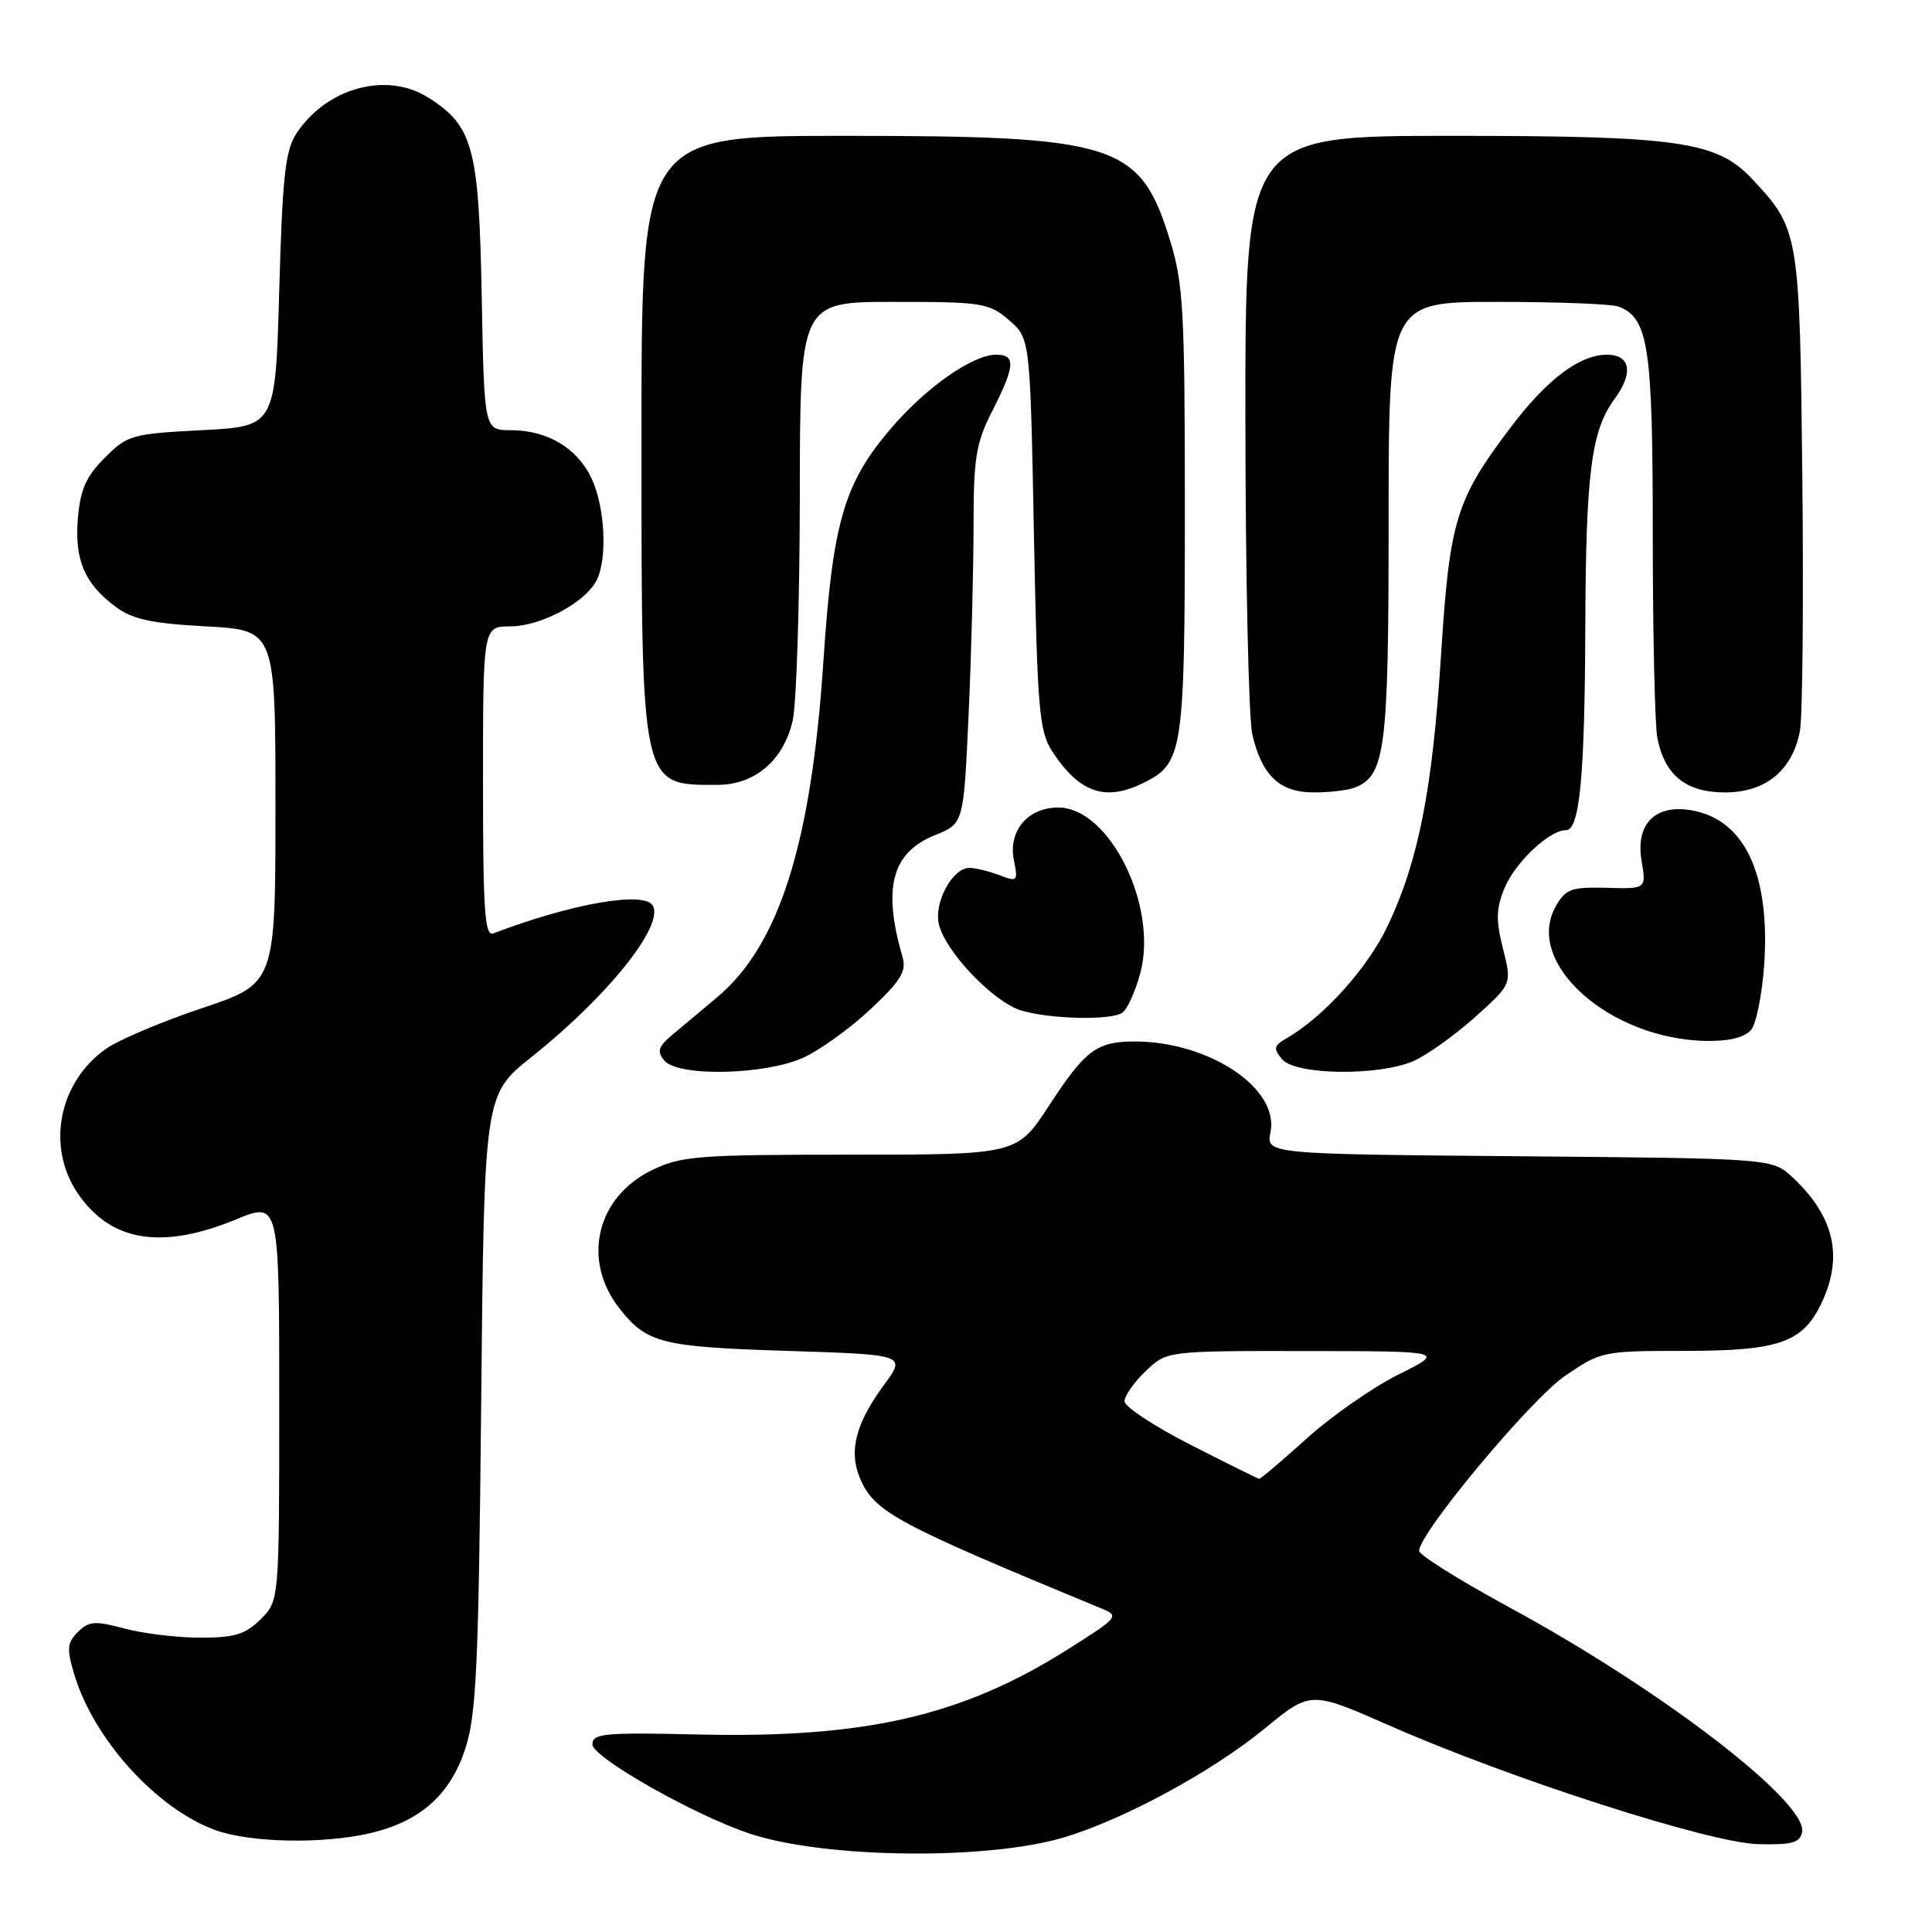 <?xml version="1.0" encoding="UTF-8" standalone="no"?>
<!DOCTYPE svg PUBLIC "-//W3C//DTD SVG 1.1//EN" "http://www.w3.org/Graphics/SVG/1.1/DTD/svg11.dtd" >
<svg xmlns="http://www.w3.org/2000/svg" xmlns:xlink="http://www.w3.org/1999/xlink" version="1.1" viewBox="0 0 256 256">
 <g >
 <path fill="currentColor"
d=" M 141.00 243.46 C 149.00 241.05 160.60 234.76 167.58 229.04 C 173.66 224.05 173.66 224.05 184.08 228.63 C 200.18 235.72 226.55 244.20 232.97 244.36 C 237.41 244.47 238.50 244.18 238.79 242.78 C 239.58 238.84 220.21 223.95 200.03 213.00 C 193.45 209.43 188.05 206.05 188.04 205.50 C 187.99 203.22 202.82 185.43 207.36 182.32 C 212.13 179.06 212.41 179.00 223.16 179.00 C 235.74 179.00 238.87 177.91 241.37 172.64 C 244.28 166.50 243.05 161.17 237.52 156.00 C 234.84 153.50 234.84 153.50 201.30 153.21 C 167.77 152.92 167.77 152.92 168.35 150.00 C 169.51 144.20 160.20 138.00 150.32 138.00 C 145.33 138.00 143.79 139.16 139.03 146.46 C 134.77 153.00 134.77 153.00 112.70 153.00 C 92.52 153.00 90.27 153.17 86.41 155.04 C 79.01 158.62 77.05 166.98 82.10 173.40 C 85.70 177.98 87.68 178.47 104.29 179.00 C 120.08 179.50 120.08 179.50 117.12 183.53 C 113.41 188.56 112.45 192.25 113.91 195.77 C 115.80 200.33 118.47 201.78 145.97 213.14 C 148.36 214.12 148.21 214.31 141.47 218.56 C 127.49 227.39 114.66 230.34 92.50 229.83 C 80.06 229.54 78.50 229.69 78.50 231.14 C 78.50 232.88 92.23 240.65 99.49 243.01 C 109.48 246.27 130.86 246.50 141.00 243.46 Z  M 48.98 242.92 C 55.65 241.38 59.64 237.86 61.65 231.72 C 63.12 227.23 63.42 220.79 63.76 185.77 C 64.16 145.05 64.16 145.05 70.44 140.05 C 80.54 132.01 88.09 122.57 86.48 119.97 C 85.29 118.05 75.64 119.75 65.38 123.68 C 64.23 124.12 64.00 120.74 64.00 103.61 C 64.00 83.00 64.00 83.00 67.63 83.00 C 71.59 83.00 77.45 79.90 79.01 76.98 C 80.52 74.16 80.19 67.20 78.37 63.36 C 76.46 59.33 72.51 57.00 67.63 57.00 C 64.16 57.00 64.16 57.00 63.83 39.25 C 63.46 19.49 62.69 16.66 56.70 12.90 C 51.19 9.45 43.25 11.64 39.26 17.71 C 37.80 19.95 37.42 23.46 37.00 38.45 C 36.50 56.50 36.50 56.50 26.76 57.00 C 17.47 57.48 16.89 57.64 13.88 60.66 C 11.41 63.13 10.64 64.87 10.32 68.66 C 9.86 74.19 11.20 77.34 15.32 80.40 C 17.54 82.06 20.08 82.61 27.32 83.00 C 36.50 83.50 36.50 83.50 36.50 106.91 C 36.50 130.32 36.50 130.32 26.76 133.59 C 21.40 135.38 15.66 137.82 13.99 139.01 C 7.78 143.43 6.12 151.92 10.28 158.09 C 14.62 164.52 21.37 165.65 31.25 161.59 C 37.00 159.22 37.00 159.22 37.00 185.66 C 37.00 212.09 37.00 212.09 34.55 214.55 C 32.53 216.56 31.10 217.00 26.56 217.00 C 23.52 217.00 18.99 216.46 16.51 215.79 C 12.58 214.74 11.77 214.80 10.32 216.25 C 8.89 217.68 8.83 218.48 9.84 221.86 C 12.43 230.52 20.83 239.75 28.63 242.53 C 33.24 244.17 42.75 244.36 48.98 242.92 Z  M 106.50 140.12 C 108.70 139.10 112.70 136.22 115.38 133.70 C 119.37 129.95 120.14 128.69 119.59 126.81 C 116.92 117.61 118.17 112.95 123.93 110.64 C 127.68 109.14 127.68 109.14 128.34 94.82 C 128.70 86.94 128.99 75.74 129.00 69.92 C 129.00 60.62 129.30 58.74 131.50 54.42 C 134.52 48.45 134.62 47.00 131.98 47.00 C 128.91 47.00 122.76 51.29 118.14 56.67 C 111.84 63.99 110.33 69.17 109.11 87.56 C 107.51 111.76 103.26 125.22 95.05 132.12 C 93.10 133.77 90.44 135.99 89.14 137.07 C 87.22 138.68 87.01 139.31 88.02 140.52 C 89.83 142.71 101.41 142.46 106.50 140.12 Z  M 187.28 140.60 C 189.05 139.83 192.71 137.22 195.42 134.80 C 200.34 130.39 200.34 130.39 199.15 125.70 C 198.20 121.90 198.24 120.37 199.36 117.67 C 200.79 114.25 205.30 110.00 207.50 110.00 C 209.32 110.00 209.99 102.90 210.06 83.11 C 210.13 62.69 210.85 57.04 213.93 52.88 C 216.47 49.44 216.06 47.00 212.94 47.00 C 209.33 47.00 205.02 50.23 200.27 56.50 C 192.93 66.16 192.09 68.89 190.96 86.56 C 189.82 104.59 187.99 113.96 183.91 122.61 C 181.25 128.25 175.40 134.76 170.44 137.60 C 168.78 138.56 168.70 138.94 169.88 140.35 C 171.62 142.46 182.65 142.61 187.28 140.60 Z  M 232.03 136.46 C 232.73 135.62 233.52 131.63 233.78 127.60 C 234.53 115.83 231.18 108.69 224.30 107.40 C 219.37 106.47 216.68 109.13 217.52 114.10 C 218.14 117.79 218.14 117.79 212.88 117.64 C 208.21 117.52 207.46 117.79 206.16 120.07 C 201.88 127.56 213.25 137.72 226.13 137.93 C 229.14 137.97 231.20 137.46 232.03 136.46 Z  M 148.69 134.21 C 149.35 133.79 150.43 131.41 151.10 128.92 C 153.47 120.04 147.01 107.00 140.23 107.00 C 136.20 107.00 133.57 110.10 134.34 113.94 C 134.91 116.79 134.82 116.88 132.40 115.96 C 131.01 115.43 129.23 115.00 128.46 115.00 C 126.19 115.00 123.69 119.65 124.42 122.52 C 125.34 126.21 131.74 132.86 135.37 133.91 C 139.28 135.05 147.10 135.22 148.69 134.21 Z  M 151.85 103.57 C 156.73 101.05 157.00 99.18 157.00 67.56 C 157.00 41.13 156.80 37.57 155.02 31.80 C 151.06 18.99 147.95 18.00 111.84 18.00 C 85.00 18.00 85.00 18.00 85.00 57.55 C 85.00 104.64 84.86 104.00 95.03 104.00 C 100.02 104.00 103.81 100.78 105.03 95.50 C 105.54 93.30 105.96 79.91 105.98 65.75 C 106.00 40.00 106.00 40.00 118.44 40.00 C 130.15 40.00 131.05 40.14 133.69 42.41 C 136.50 44.82 136.50 44.82 137.00 70.71 C 137.45 94.06 137.69 96.88 139.42 99.55 C 143.09 105.17 146.58 106.30 151.85 103.57 Z  M 179.46 104.38 C 183.57 102.80 184.00 99.44 184.00 69.05 C 184.00 40.00 184.00 40.00 198.42 40.00 C 206.35 40.00 213.56 40.28 214.46 40.62 C 218.44 42.15 219.00 45.87 219.00 70.83 C 219.00 83.98 219.28 96.13 219.61 97.81 C 220.60 102.75 223.41 105.00 228.58 105.00 C 233.97 105.00 237.52 102.08 238.50 96.84 C 238.85 94.98 238.99 79.97 238.82 63.48 C 238.47 30.78 238.40 30.38 232.18 23.73 C 227.49 18.72 222.48 18.00 192.32 18.00 C 165.00 18.00 165.00 18.00 165.02 55.75 C 165.04 76.51 165.45 95.22 165.94 97.32 C 167.20 102.77 169.57 105.00 174.07 105.00 C 176.14 105.00 178.56 104.72 179.46 104.38 Z  M 157.75 191.44 C 152.94 188.99 149.00 186.39 149.00 185.68 C 149.00 184.96 150.26 183.16 151.80 181.69 C 154.61 179.00 154.61 179.00 173.05 179.02 C 191.50 179.04 191.50 179.04 185.27 182.15 C 181.85 183.86 176.38 187.68 173.12 190.63 C 169.85 193.58 167.03 195.98 166.84 195.95 C 166.65 195.92 162.56 193.89 157.75 191.44 Z "/>
</g>
</svg>